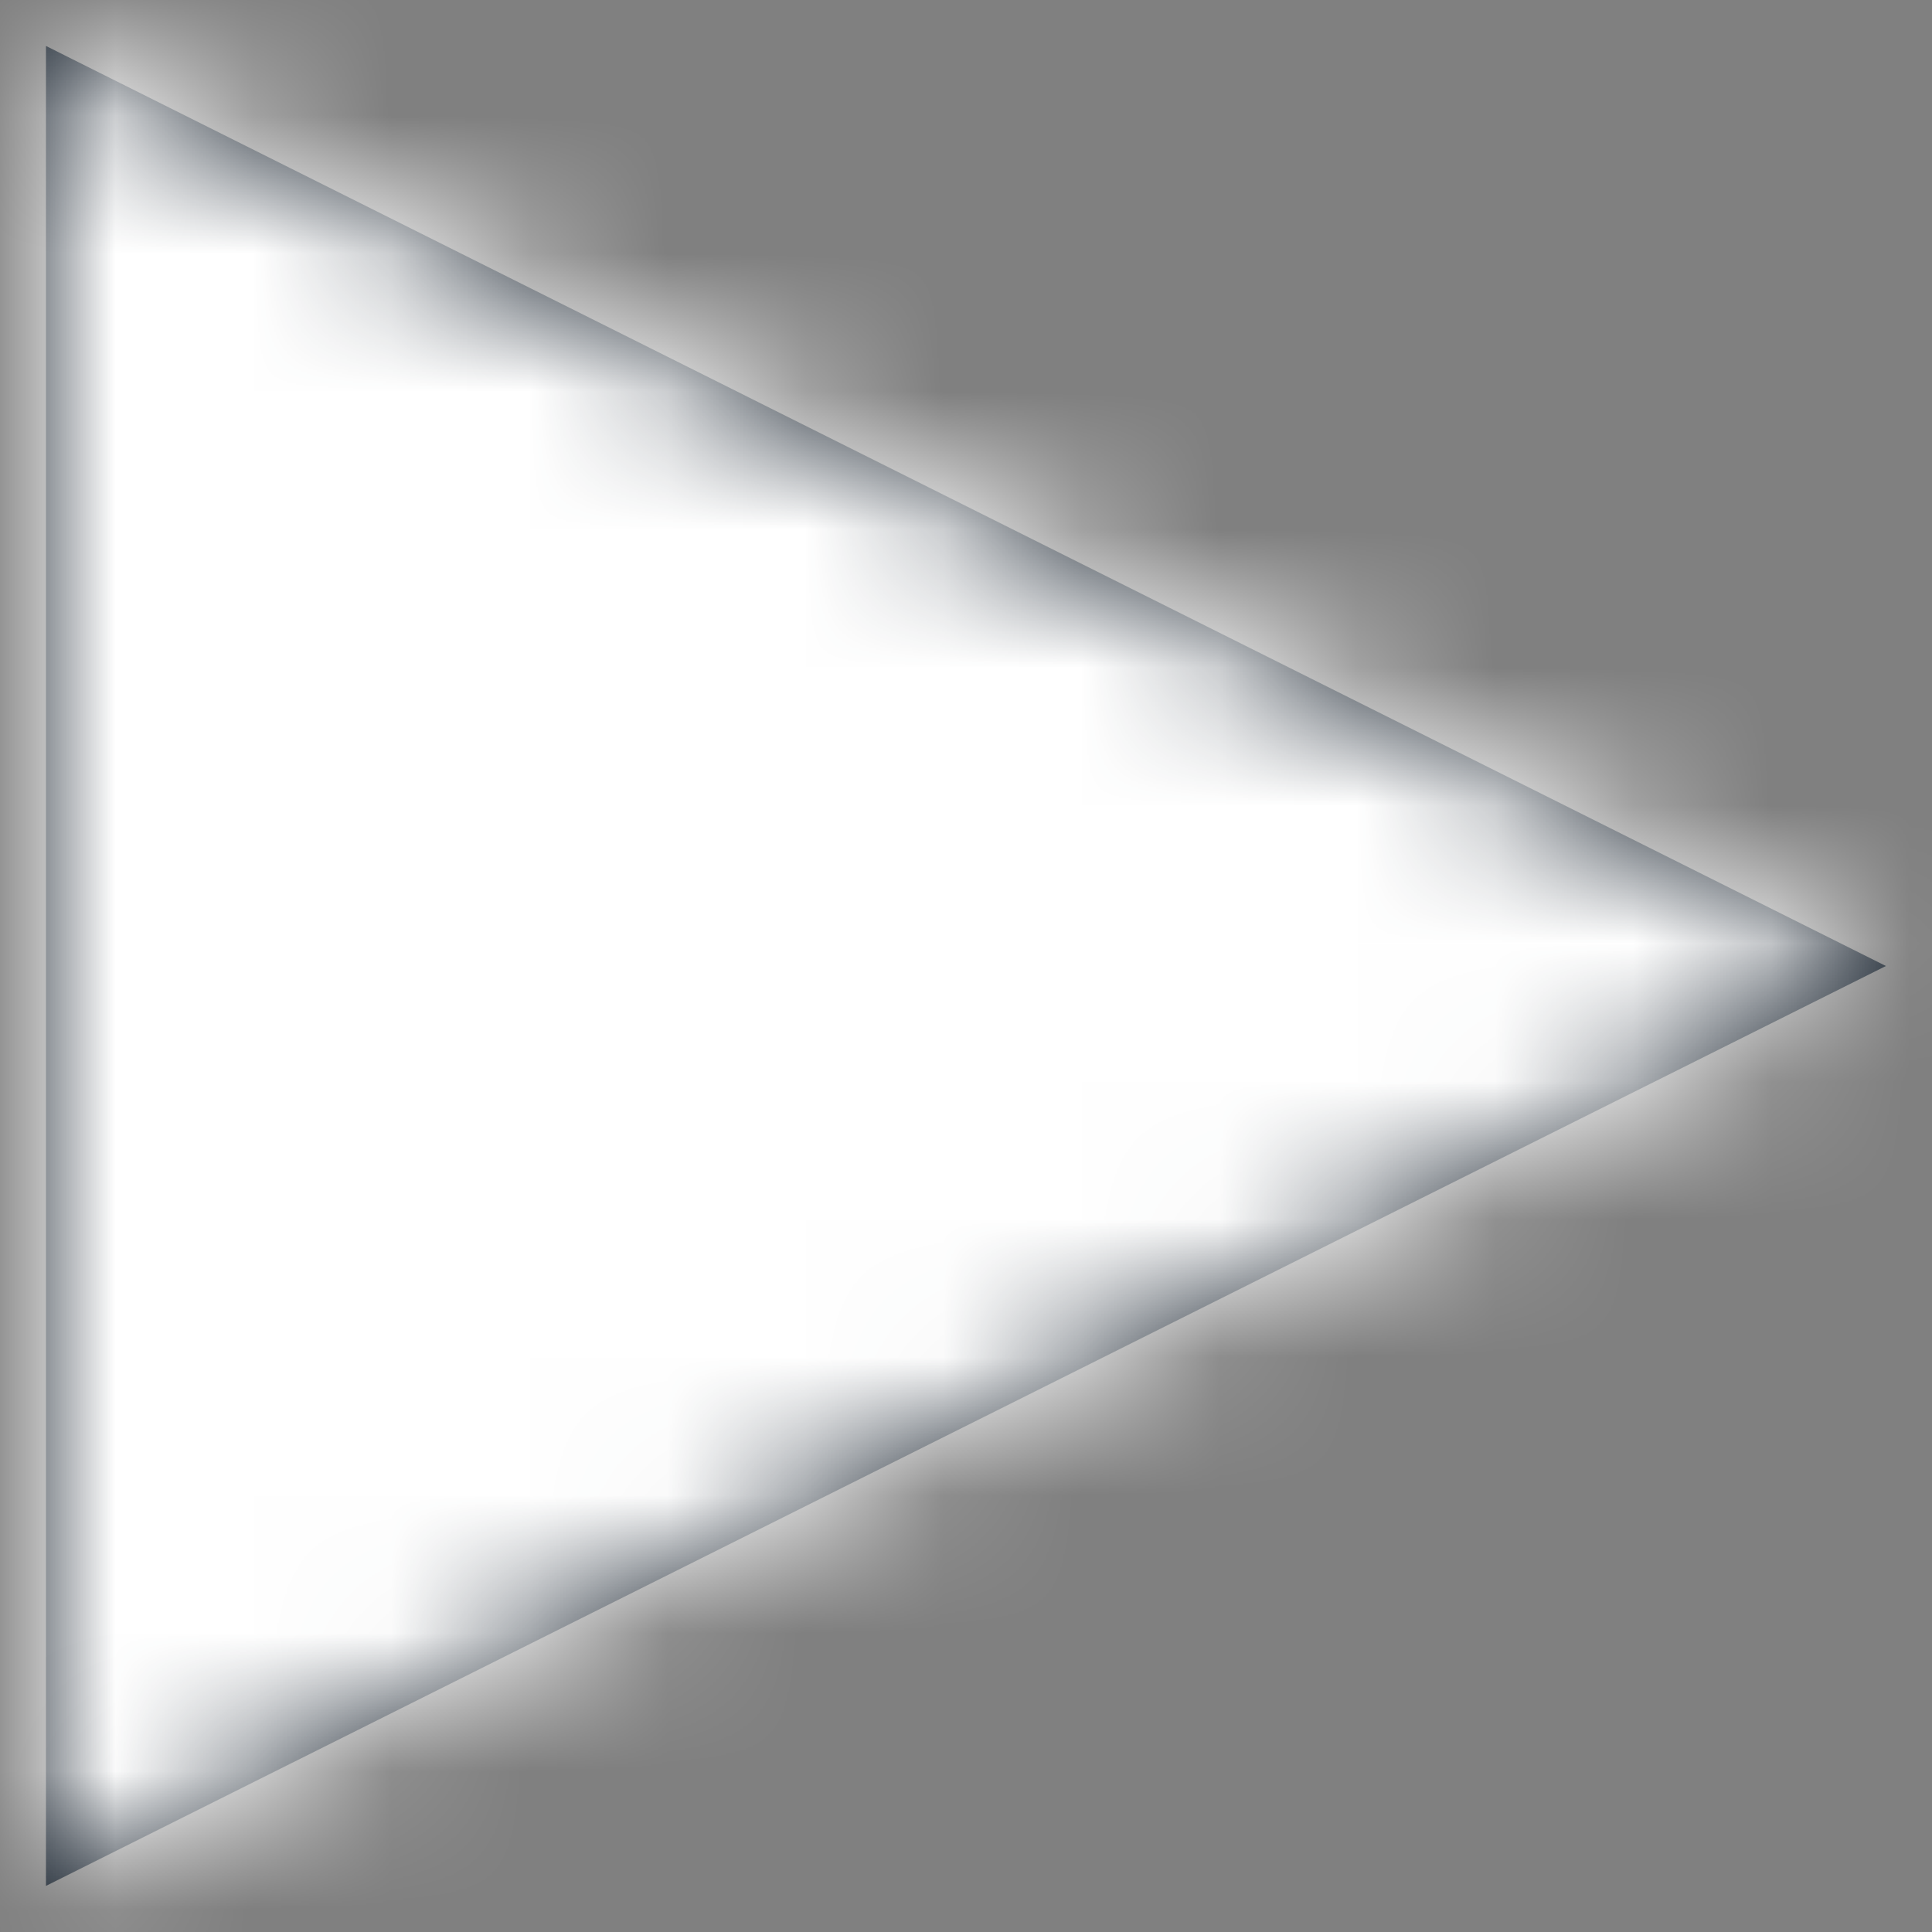 <?xml version="1.0" encoding="UTF-8"?>
<svg width="14px" height="14px" viewBox="0 0 14 14" version="1.1" xmlns="http://www.w3.org/2000/svg" xmlns:xlink="http://www.w3.org/1999/xlink">
    <rect x="0" y="0" width="14" height="14" fill="#808080" stroke="none"/>
    <!-- Generator: Sketch 51.2 (57519) - http://www.bohemiancoding.com/sketch -->
    <title>icons/dark/media-play</title>
    <desc>Created with Sketch.</desc>
    <defs>
        <polygon id="path-1" points="0 0 0 13.333 13.333 6.667"></polygon>
    </defs>
    <g id="LAYOUT" stroke="none" stroke-width="1" fill="none" fill-rule="evenodd">
        <g id="1440-quarks-landingpage-kuratiert-image" transform="translate(-182, -5107)">
            <g id="TEASER" transform="translate(169, 3335)">
                <g id="Group-8-Copy-16" transform="translate(0, 1497)">
                    <g id="Group-6" transform="translate(0, 262)">
                        <g id="icons/media-play" transform="translate(10, 10)">
                            <g id="icons/dark/media-play" transform="translate(3.333, 3.333)">
                                <mask id="mask-2" fill="white">
                                    <use xlink:href="#path-1"></use>
                                </mask>
                                <use id="Mask" fill="#212B36" fill-rule="nonzero" xlink:href="#path-1"></use>
                                <g id="color/white" mask="url(#mask-2)" fill="#FFFFFF">
                                    <g transform="translate(-3.333, -3.333)" id="color/background">
                                        <rect x="0" y="0" width="20" height="20" rx="4"></rect>
                                    </g>
                                </g>
                            </g>
                        </g>
                    </g>
                </g>
            </g>
        </g>
    </g>
</svg>